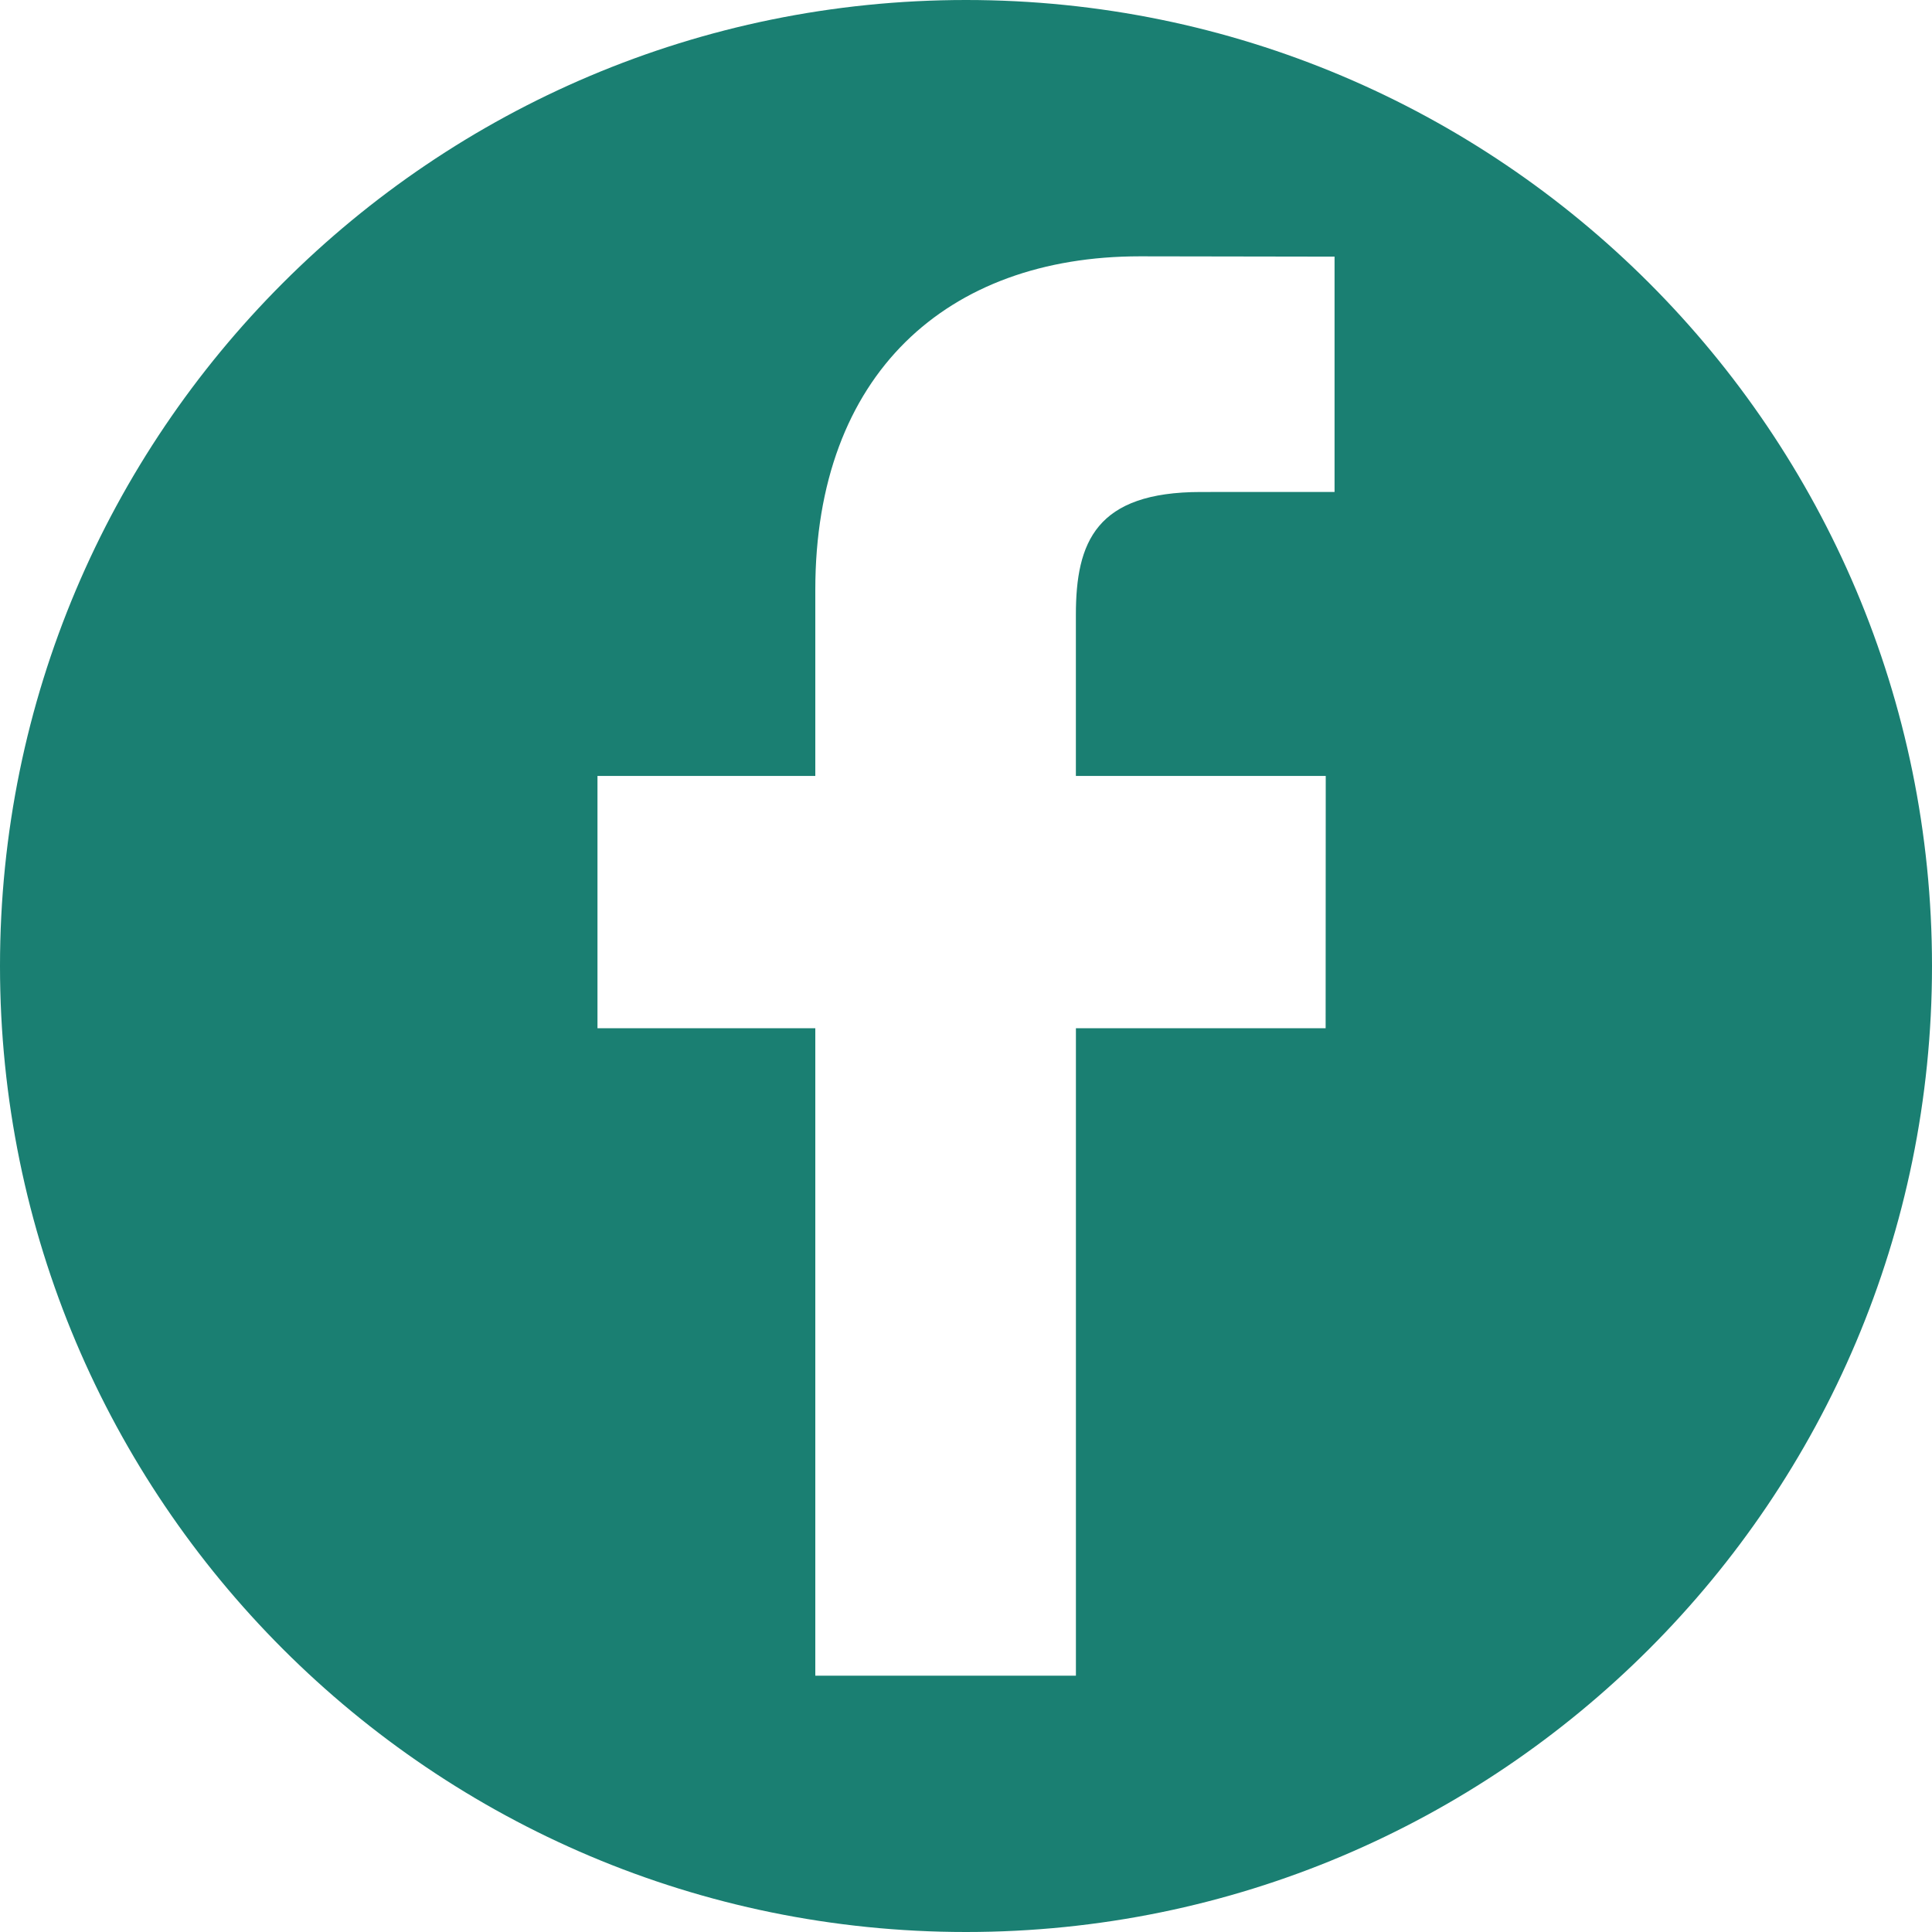 <svg width="55" height="55" viewBox="0 0 55 55" fill="none" xmlns="http://www.w3.org/2000/svg">
<g clip-path="url(#clip0_34_42)">
<path d="M27.5 0C12.312 0 0 12.312 0 27.5C0 42.688 12.312 55 27.5 55C42.688 55 55 42.688 55 27.5C55 12.312 42.688 0 27.5 0ZM37.991 14.005L34.188 14.006C31.205 14.006 30.628 15.424 30.628 17.503V22.089H37.741L37.738 29.271H30.629V47.703H23.21V29.271H17.009V22.089H23.21V16.792C23.21 10.645 26.966 7.297 32.449 7.297L37.992 7.306V14.005H37.991Z" fill="#1A7F72"/>
</g>
<defs>
<clipPath id="clip0_34_42">
<rect width="55" height="55" fill="white"/>
</clipPath>
</defs>
</svg>
